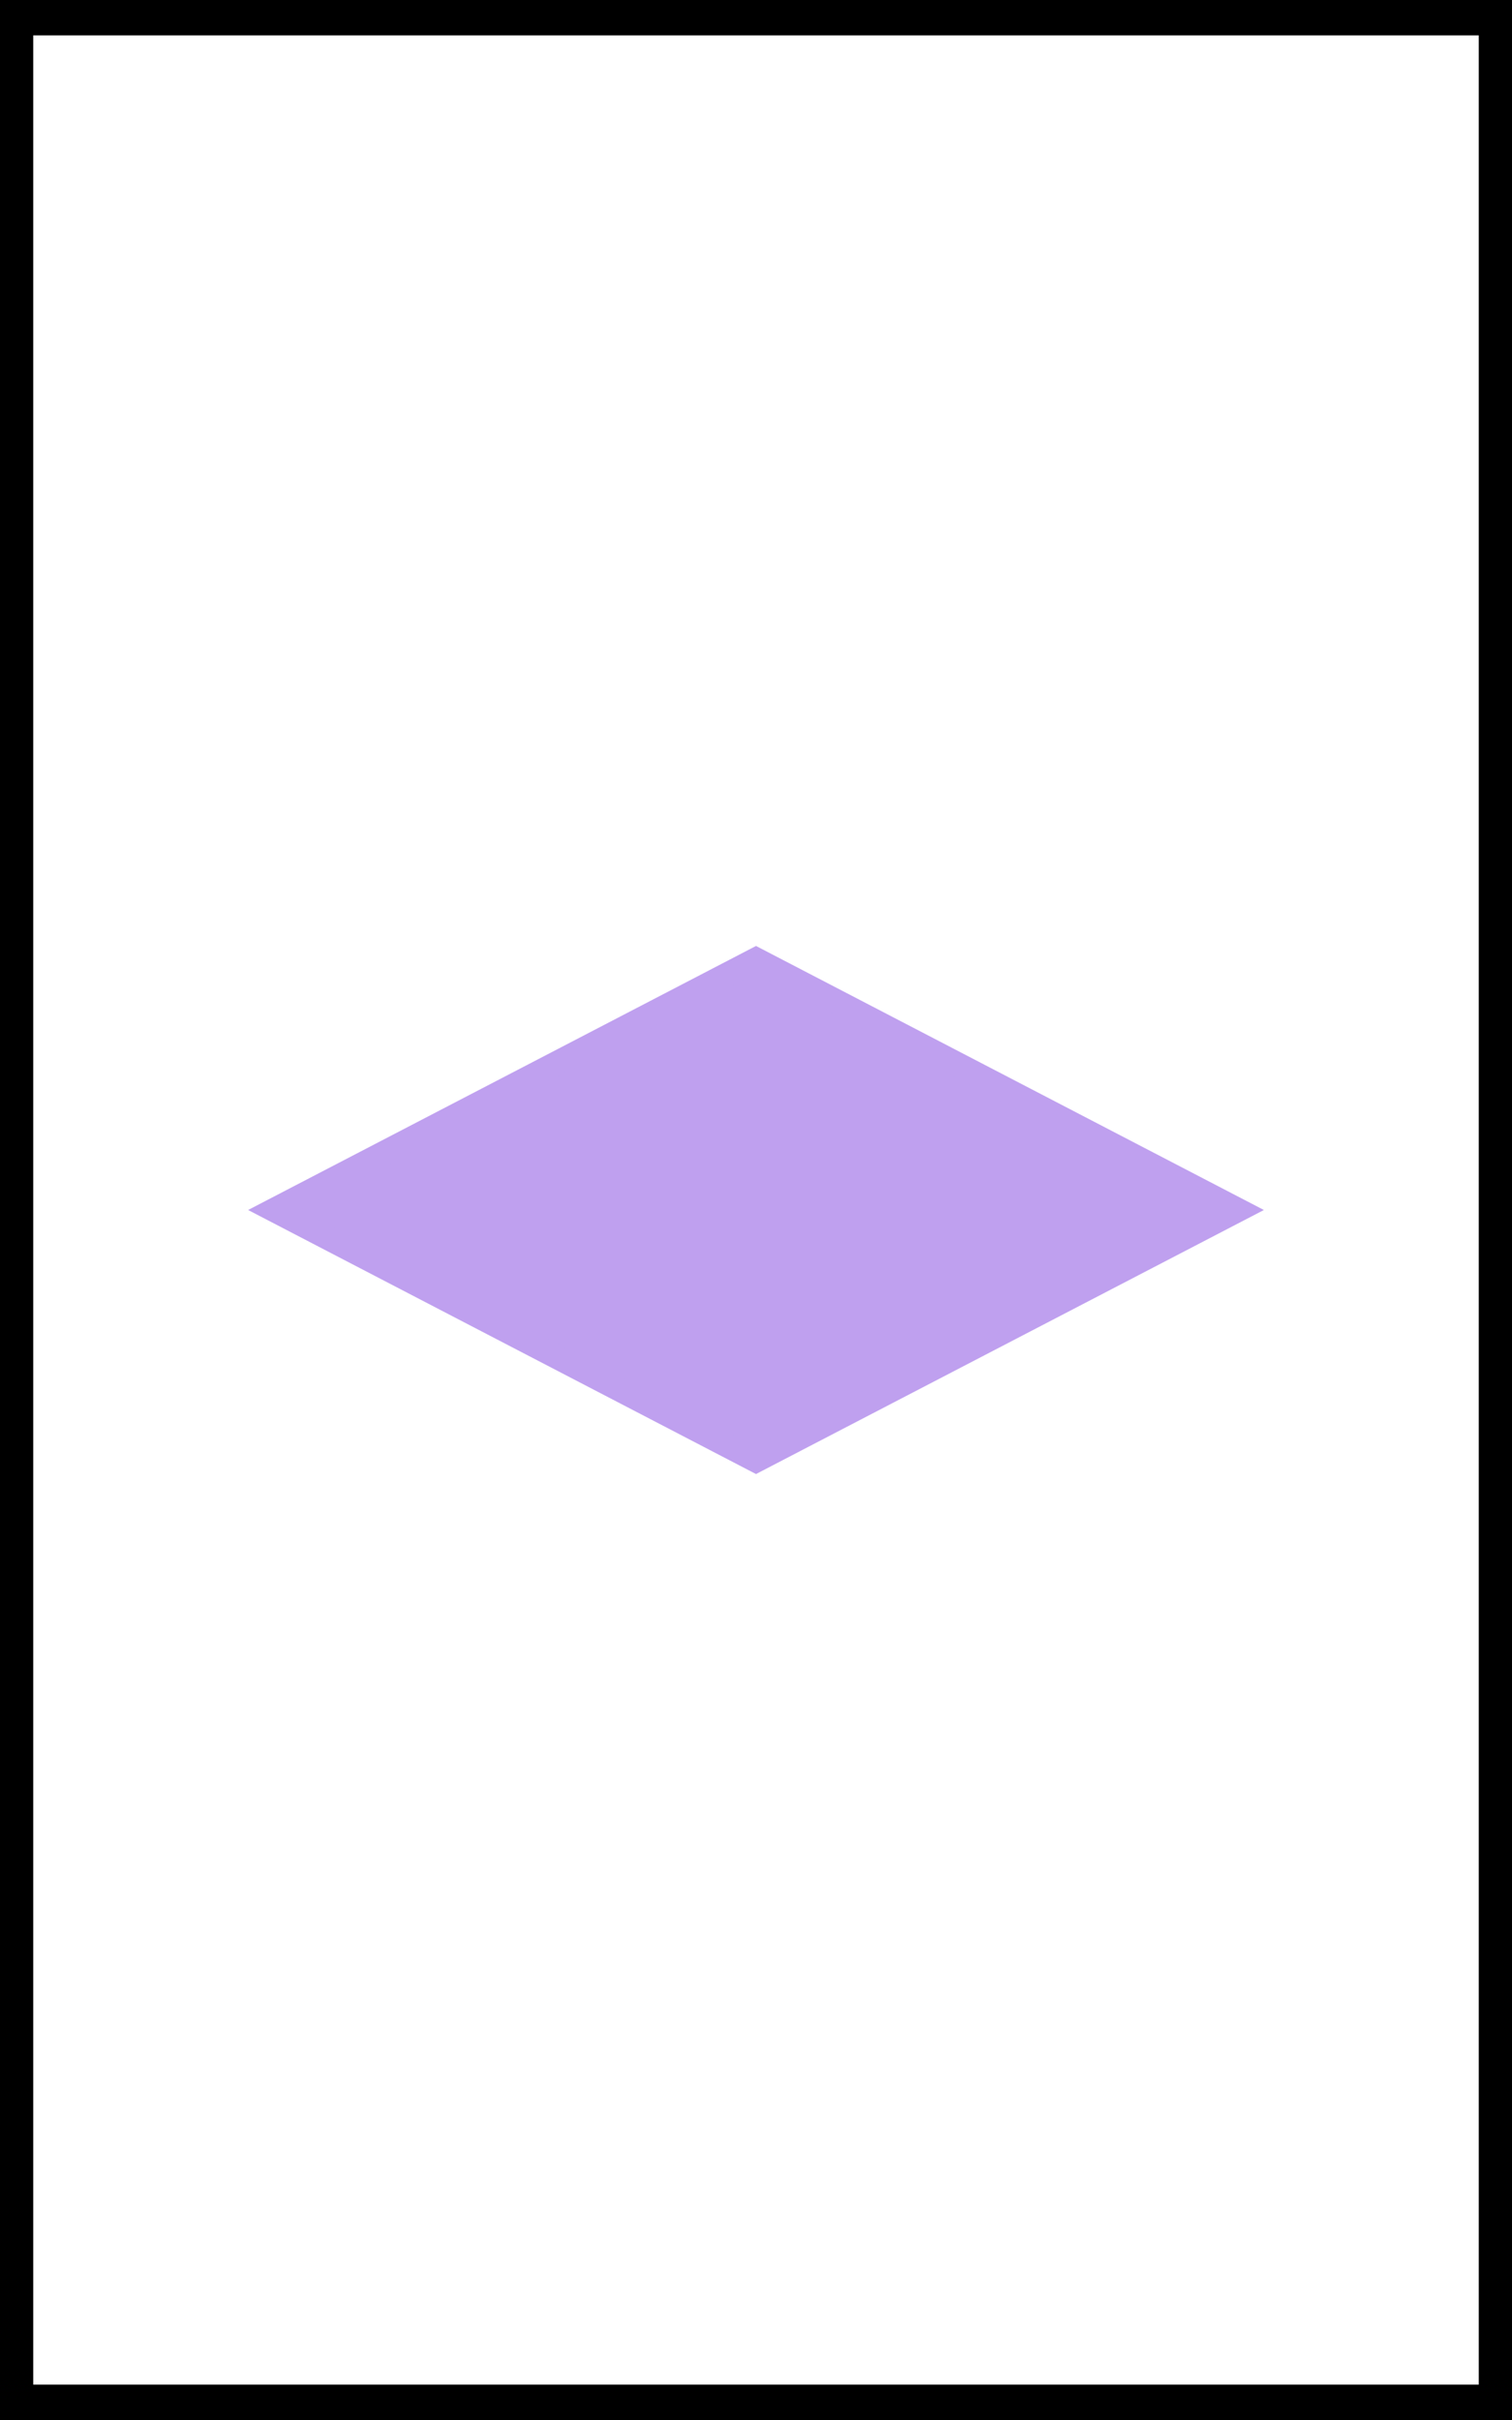 <?xml version="1.0" encoding="UTF-8" standalone="no"?>
<!DOCTYPE svg PUBLIC "-//W3C//DTD SVG 1.1//EN" "http://www.w3.org/Graphics/SVG/1.1/DTD/svg11.dtd">
<svg version="1.1" xmlns="http://www.w3.org/2000/svg" xmlns:xlink="http://www.w3.org/1999/xlink" preserveAspectRatio="xMidYMid meet" viewBox="0 0 250 400" width="250" height="400"><rect x="0" y="0" width="250" height="400" fill="#808080" stroke="none"/><defs><path d="M2.5 2.85L247.5 2.85L247.5 397.15L2.5 397.15L2.5 2.85Z" id="bhaksokFV"></path><path d="M125 241.39L204.64 200L125 158.61L45.36 200L125 241.39Z" id="c2EI3tk4kR"></path></defs><g><g><g><use xlink:href="#bhaksokFV" opacity="1" fill="#ffffff" fill-opacity="1"></use><g><use xlink:href="#bhaksokFV" opacity="1" fill-opacity="0" stroke="#000000" stroke-width="6" stroke-opacity="1"></use></g></g><g><use xlink:href="#c2EI3tk4kR" opacity="1" fill="#bfa0ef" fill-opacity="1"></use><g><use xlink:href="#c2EI3tk4kR" opacity="1" fill-opacity="0" stroke="#bfa0ef" stroke-width="4" stroke-opacity="1"></use></g></g></g></g></svg>